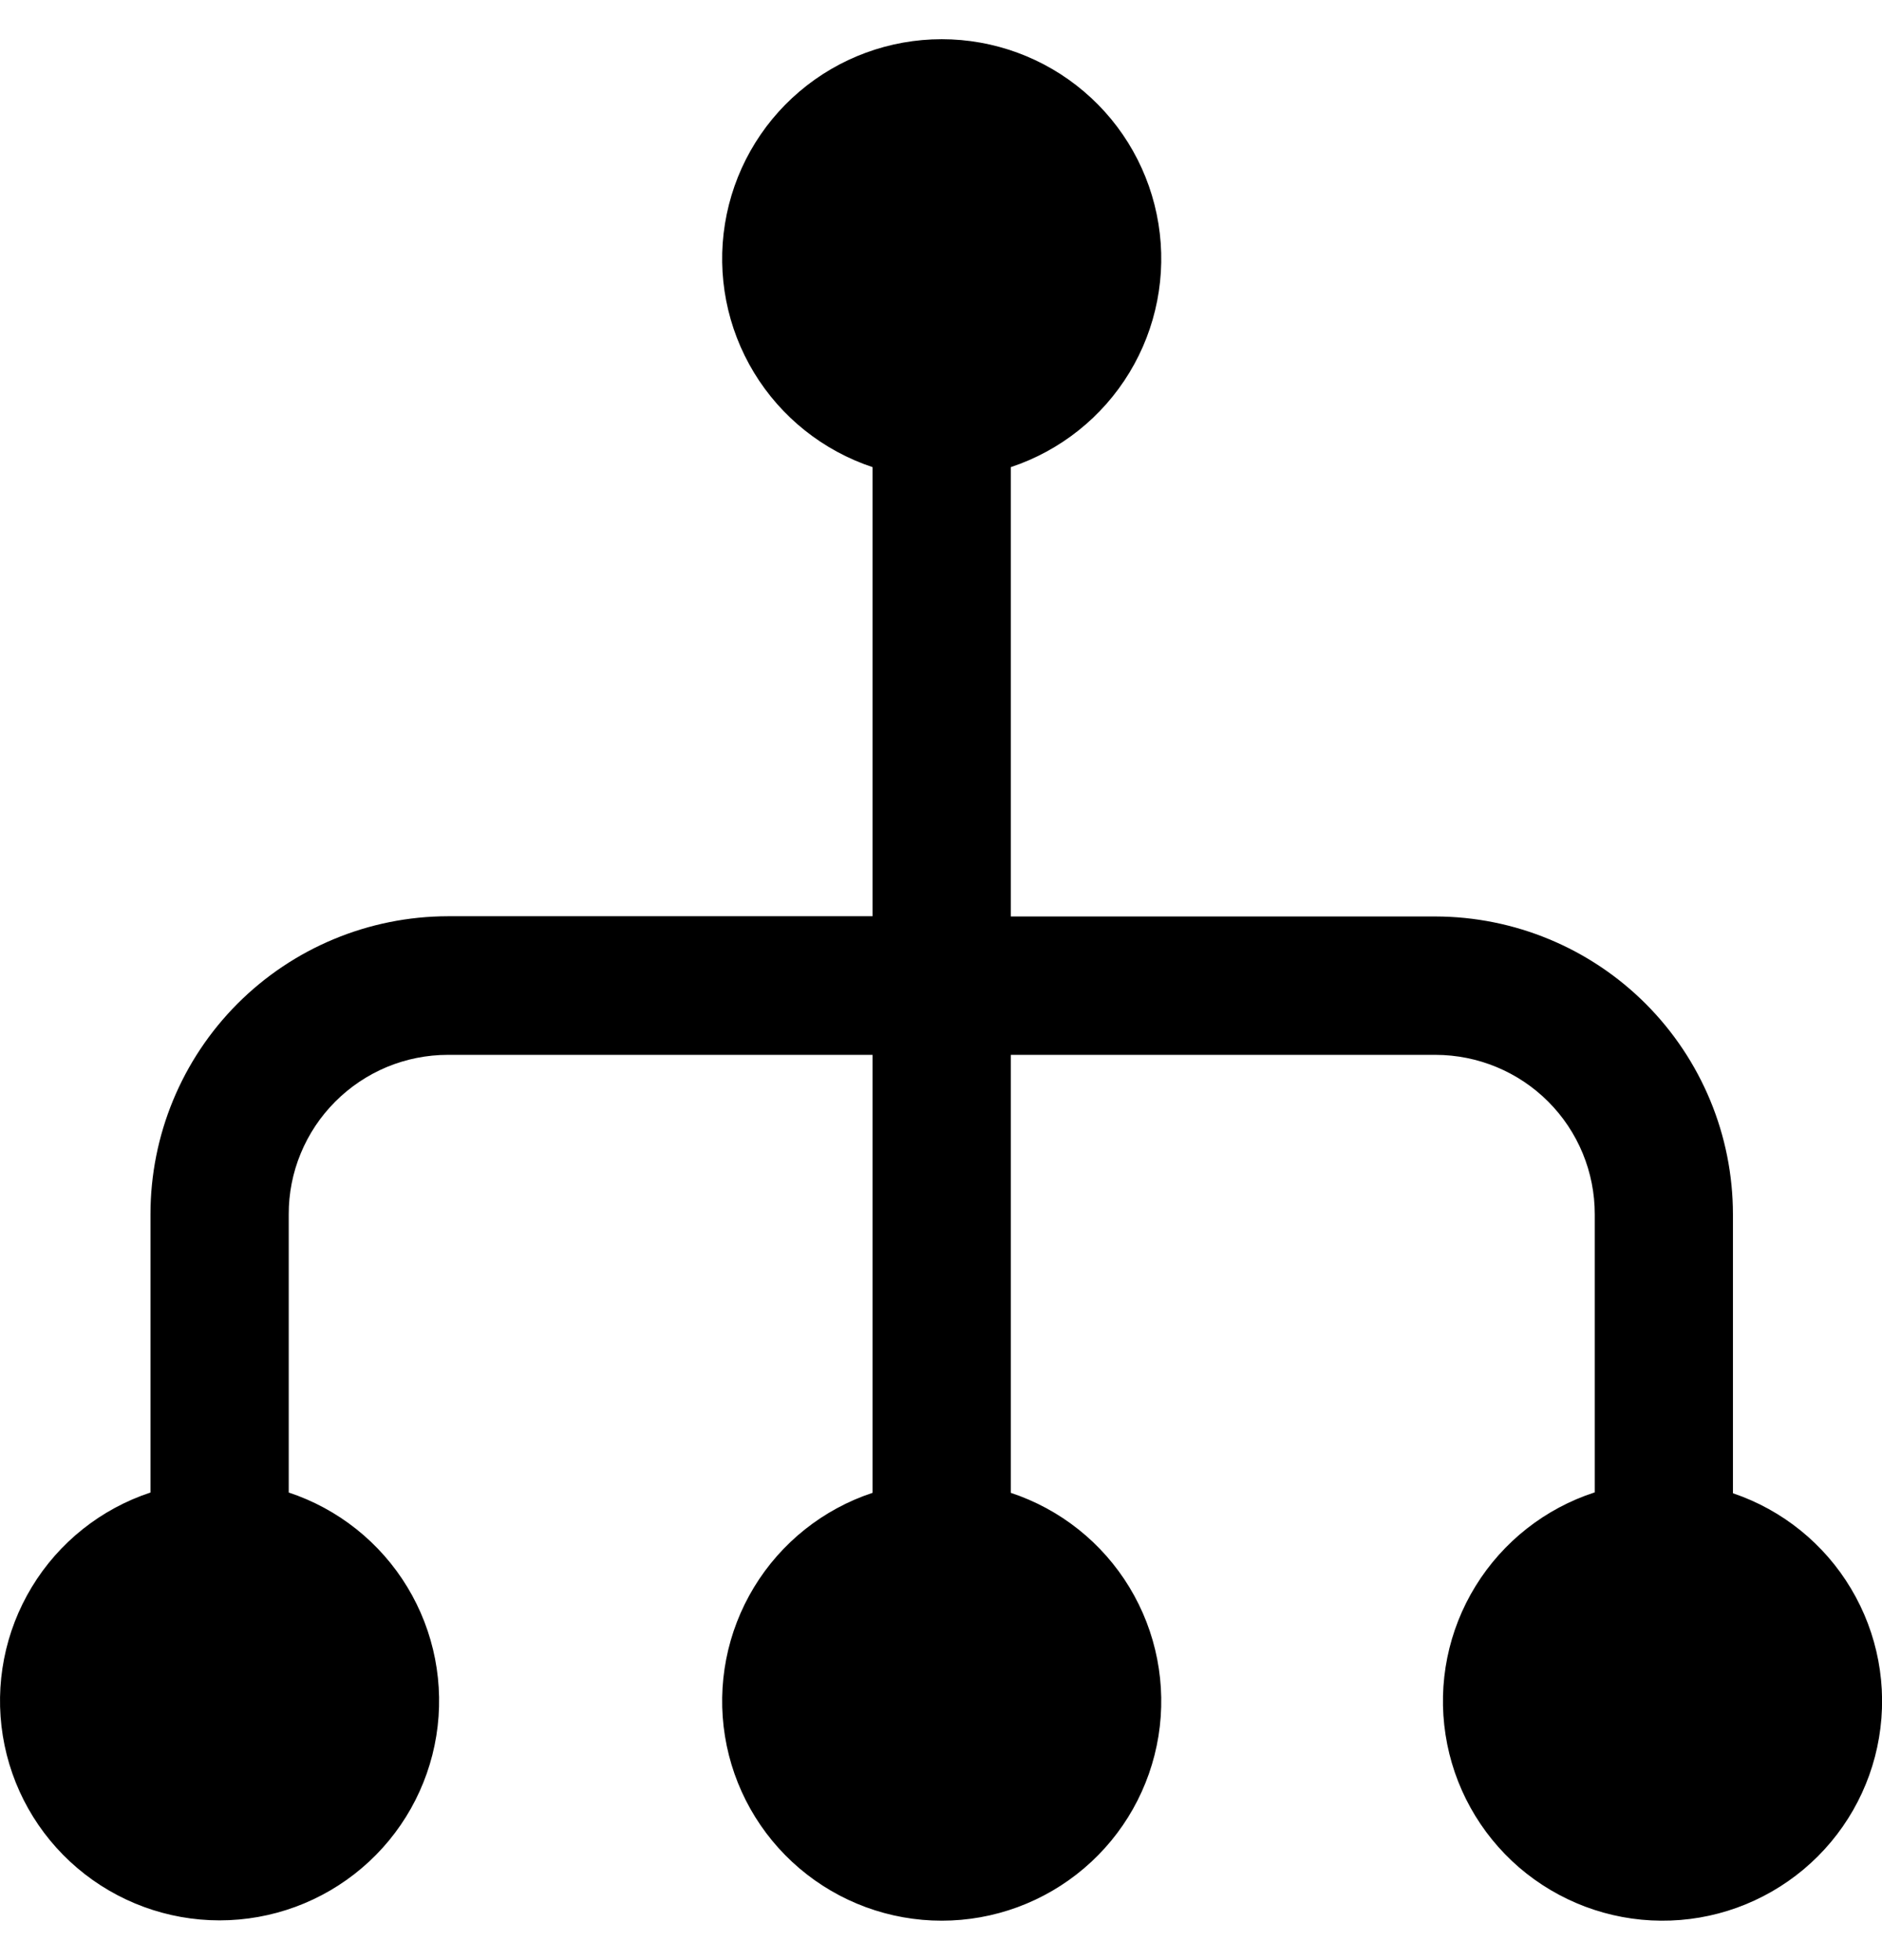 <svg width="24" height="25" viewBox="0 0 24 25" fill="none" xmlns="http://www.w3.org/2000/svg">
<g clip-path="url(#clip0)">
<path d="M22.099 19.046V15.489C22.099 14.482 21.699 13.517 20.988 12.804C20.277 12.092 19.313 11.691 18.306 11.689H12.89V5.958C13.522 5.748 14.058 5.321 14.403 4.752C14.748 4.183 14.879 3.51 14.773 2.854C14.667 2.197 14.331 1.599 13.824 1.168C13.318 0.737 12.674 0.5 12.009 0.5C11.344 0.5 10.7 0.737 10.194 1.168C9.687 1.599 9.351 2.197 9.245 2.854C9.139 3.51 9.27 4.183 9.615 4.752C9.96 5.321 10.496 5.748 11.127 5.958V11.686H5.711C4.704 11.688 3.74 12.089 3.029 12.801C2.318 13.514 1.919 14.479 1.919 15.486V19.036C1.287 19.245 0.751 19.672 0.406 20.241C0.061 20.81 -0.07 21.483 0.036 22.14C0.142 22.796 0.478 23.394 0.985 23.825C1.491 24.256 2.135 24.493 2.8 24.493C3.465 24.493 4.109 24.256 4.615 23.825C5.122 23.394 5.458 22.796 5.564 22.14C5.67 21.483 5.539 20.81 5.194 20.241C4.849 19.672 4.313 19.245 3.682 19.036V15.489C3.681 15.222 3.733 14.957 3.835 14.711C3.937 14.464 4.086 14.24 4.275 14.051C4.463 13.862 4.687 13.712 4.933 13.609C5.179 13.507 5.444 13.454 5.711 13.454H11.127V19.04C10.496 19.249 9.96 19.676 9.615 20.245C9.27 20.814 9.139 21.487 9.245 22.144C9.351 22.8 9.687 23.398 10.194 23.829C10.7 24.26 11.344 24.497 12.009 24.497C12.674 24.497 13.318 24.26 13.824 23.829C14.331 23.398 14.667 22.8 14.773 22.144C14.879 21.487 14.748 20.814 14.403 20.245C14.058 19.676 13.522 19.249 12.89 19.04V13.454H18.308C18.847 13.455 19.364 13.67 19.744 14.051C20.125 14.433 20.338 14.95 20.337 15.489V19.034C19.705 19.239 19.166 19.663 18.817 20.229C18.468 20.795 18.332 21.467 18.434 22.125C18.535 22.782 18.868 23.382 19.371 23.817C19.875 24.251 20.517 24.493 21.182 24.497C21.847 24.502 22.492 24.269 23.002 23.841C23.511 23.414 23.852 22.818 23.962 22.163C24.073 21.506 23.946 20.833 23.605 20.262C23.264 19.69 22.73 19.259 22.101 19.046" fill="black"/>
</g>
<defs>
<clipPath id="clip0">
<rect width="24" height="24" fill="white" transform="translate(0 0.5)"/>
</clipPath>
</defs>
</svg>
